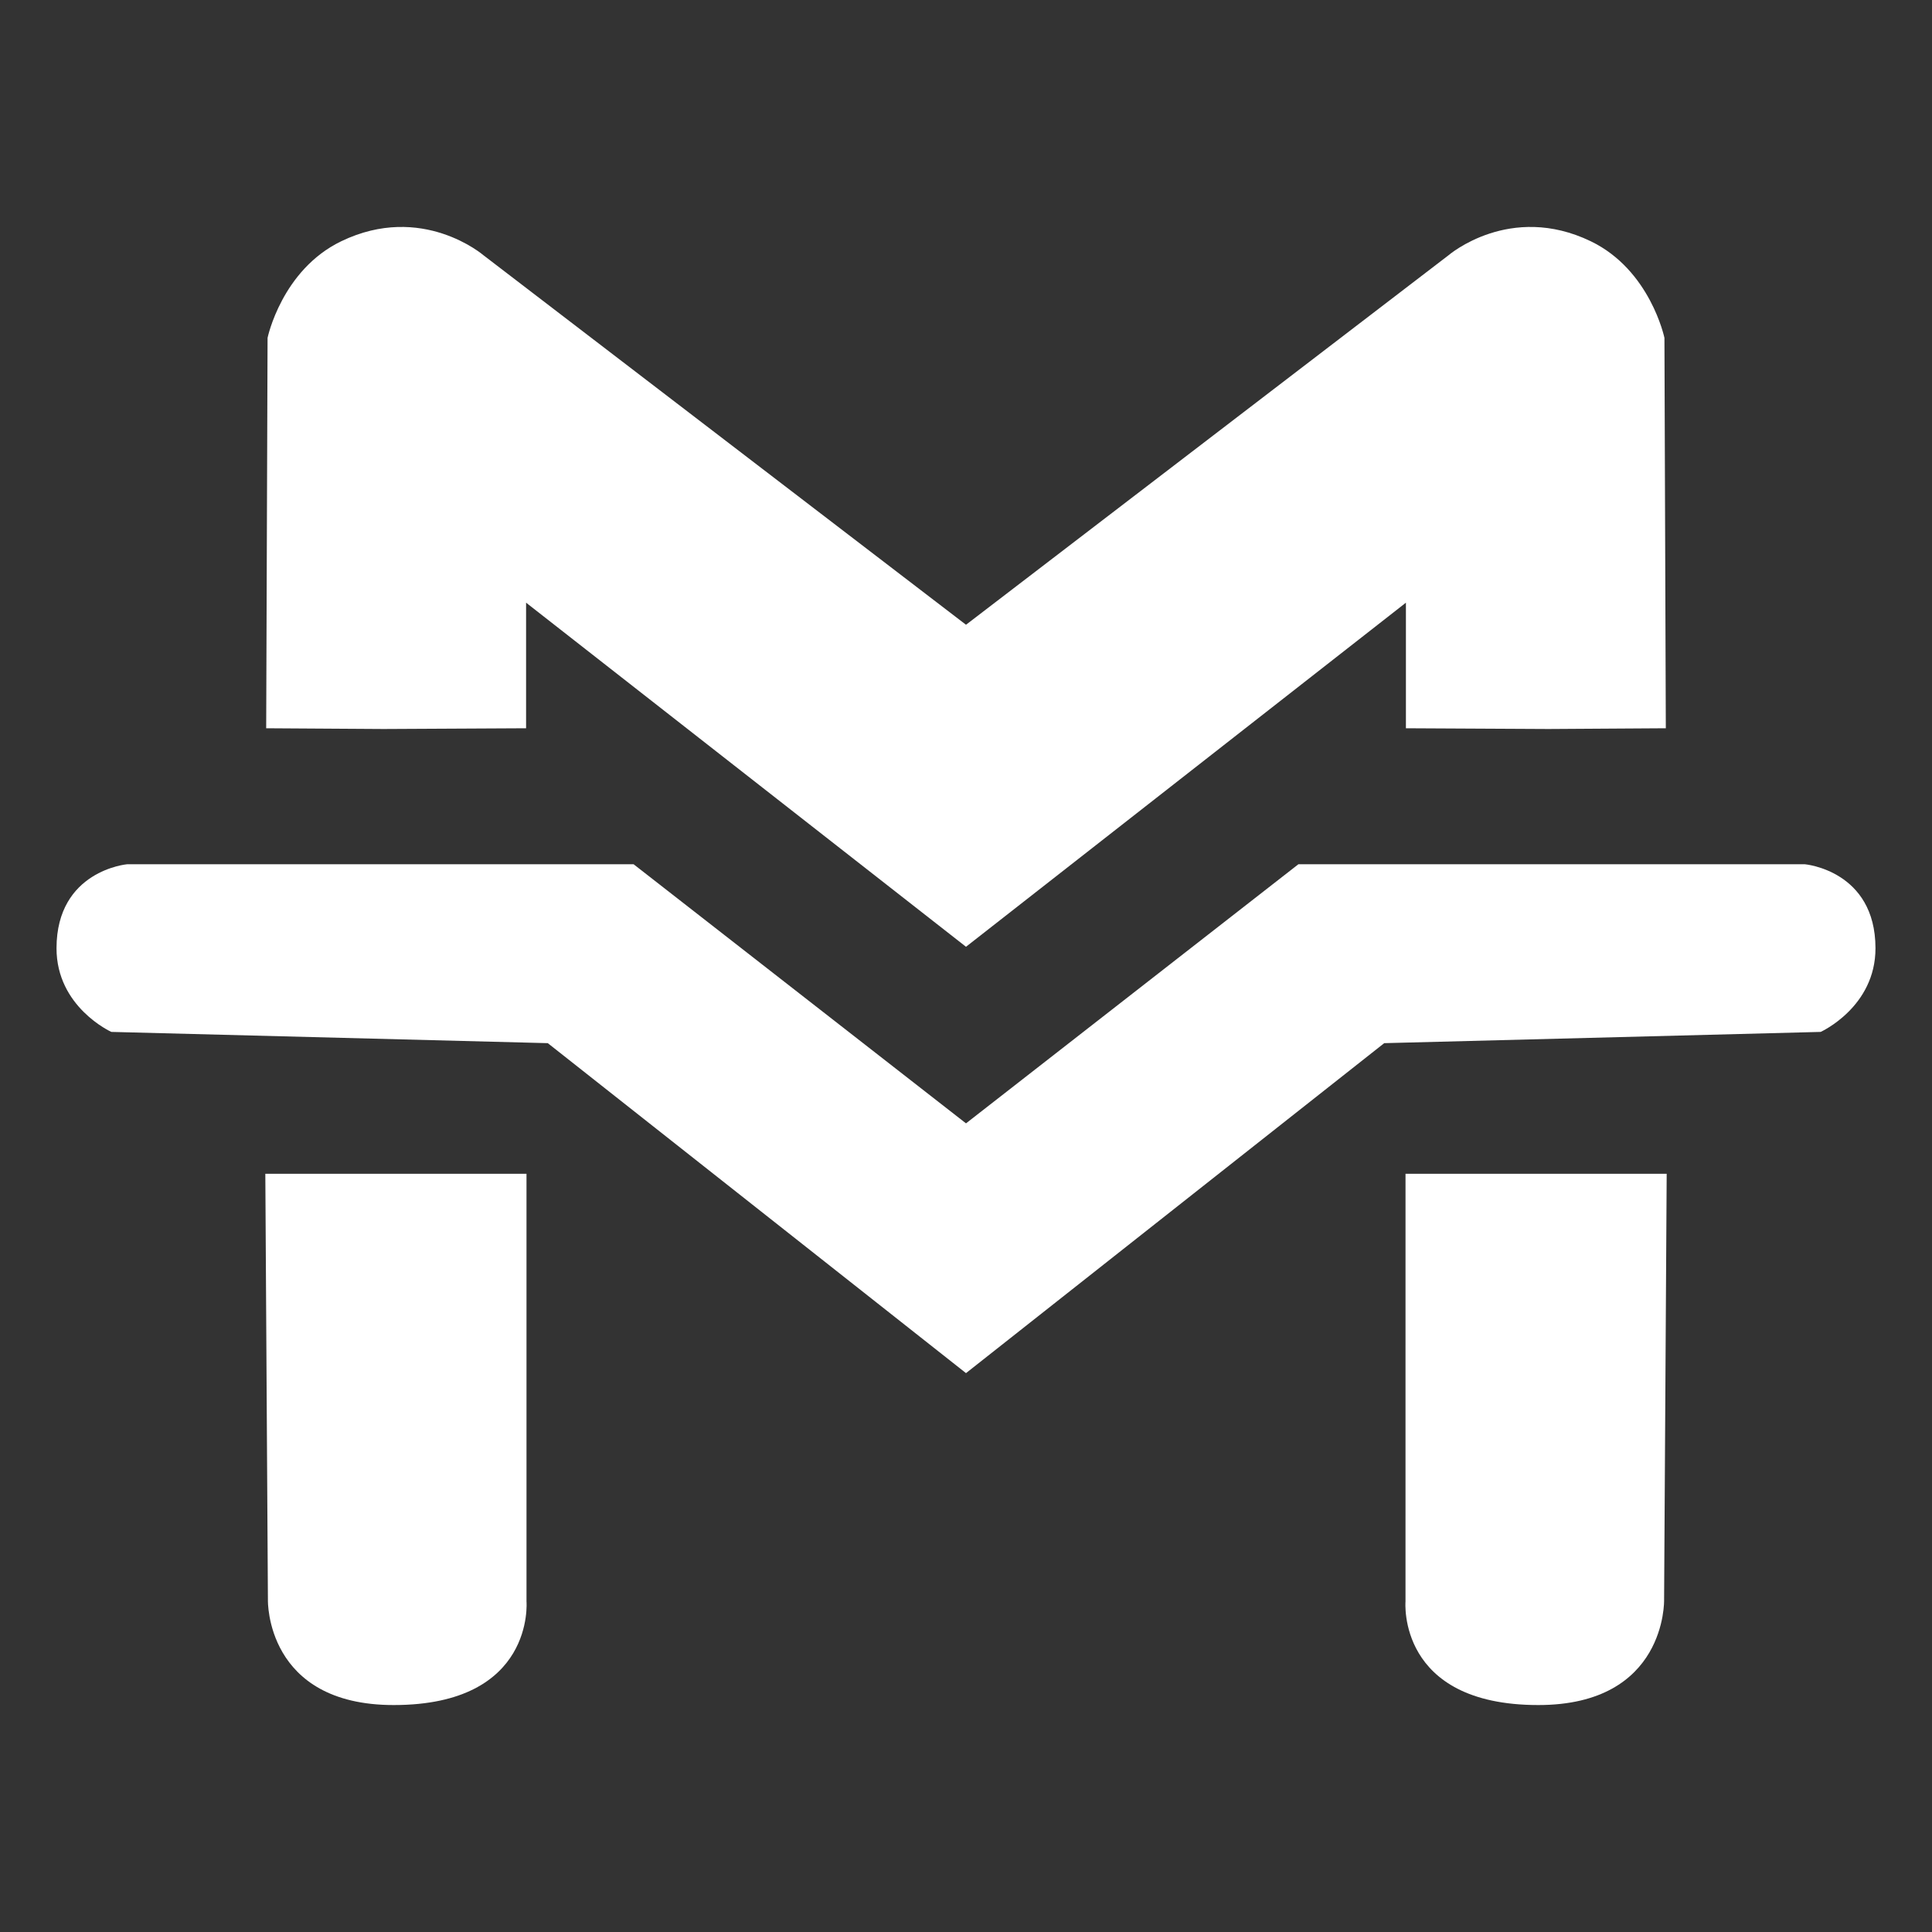<?xml version="1.0" encoding="utf-8"?>
<!-- Generator: Adobe Illustrator 16.0.3, SVG Export Plug-In . SVG Version: 6.00 Build 0)  -->
<!DOCTYPE svg PUBLIC "-//W3C//DTD SVG 1.1//EN" "http://www.w3.org/Graphics/SVG/1.1/DTD/svg11.dtd">
<svg version="1.1" id="Capa_1" xmlns="http://www.w3.org/2000/svg" xmlns:xlink="http://www.w3.org/1999/xlink" x="0px" y="0px"
	 width="560px" height="560px" viewBox="0 0 560 560" enable-background="new 0 0 560 560" xml:space="preserve">
<rect x="0" y="0" width="560" height="560" fill="#333333" stroke="none"/>
<g>
	<path fill="#FFFFFF" d="M152.49,211.09l-41.347,0.214l-33.988-0.214l0.401-113.156c0,0,4.096-19.685,21.363-28.008
		c23.423-11.29,41.221,4.063,41.221,4.063L280,181.088v93.34L152.49,174.691"/>
	<path fill="#FFFFFF" d="M16.382,274.823c0.04-22.515,20.452-24.312,20.452-24.312h146.825L280,325.612v72.396l-121.221-95.643
		l-126.51-3.262C32.27,299.104,16.351,291.918,16.382,274.823z"/>
	<path fill="#FFFFFF" d="M76.905,340.229h75.702l0.003,123.965c0,0,2.522,30.024-38.488,30.024
		c-37.217,0-36.466-30.427-36.466-30.427L76.905,340.229z"/>
	<path fill="#FFFFFF" d="M407.512,211.09l41.346,0.214l33.988-0.214l-0.4-113.156c0,0-4.096-19.685-21.363-28.008
		c-23.423-11.29-41.22,4.063-41.22,4.063L280,181.088v93.34l127.511-99.736"/>
	<path fill="#FFFFFF" d="M543.617,274.823c-0.037-22.515-20.451-24.312-20.451-24.312H376.342L280,325.612v72.396l121.222-95.643
		l126.508-3.262C527.73,299.104,543.65,291.918,543.617,274.823z"/>
	<path fill="#FFFFFF" d="M483.096,340.229h-75.701l-0.004,123.965c0,0-2.522,30.024,38.488,30.024
		c37.217,0,36.467-30.427,36.467-30.427L483.096,340.229z"/>
</g>
</svg>
